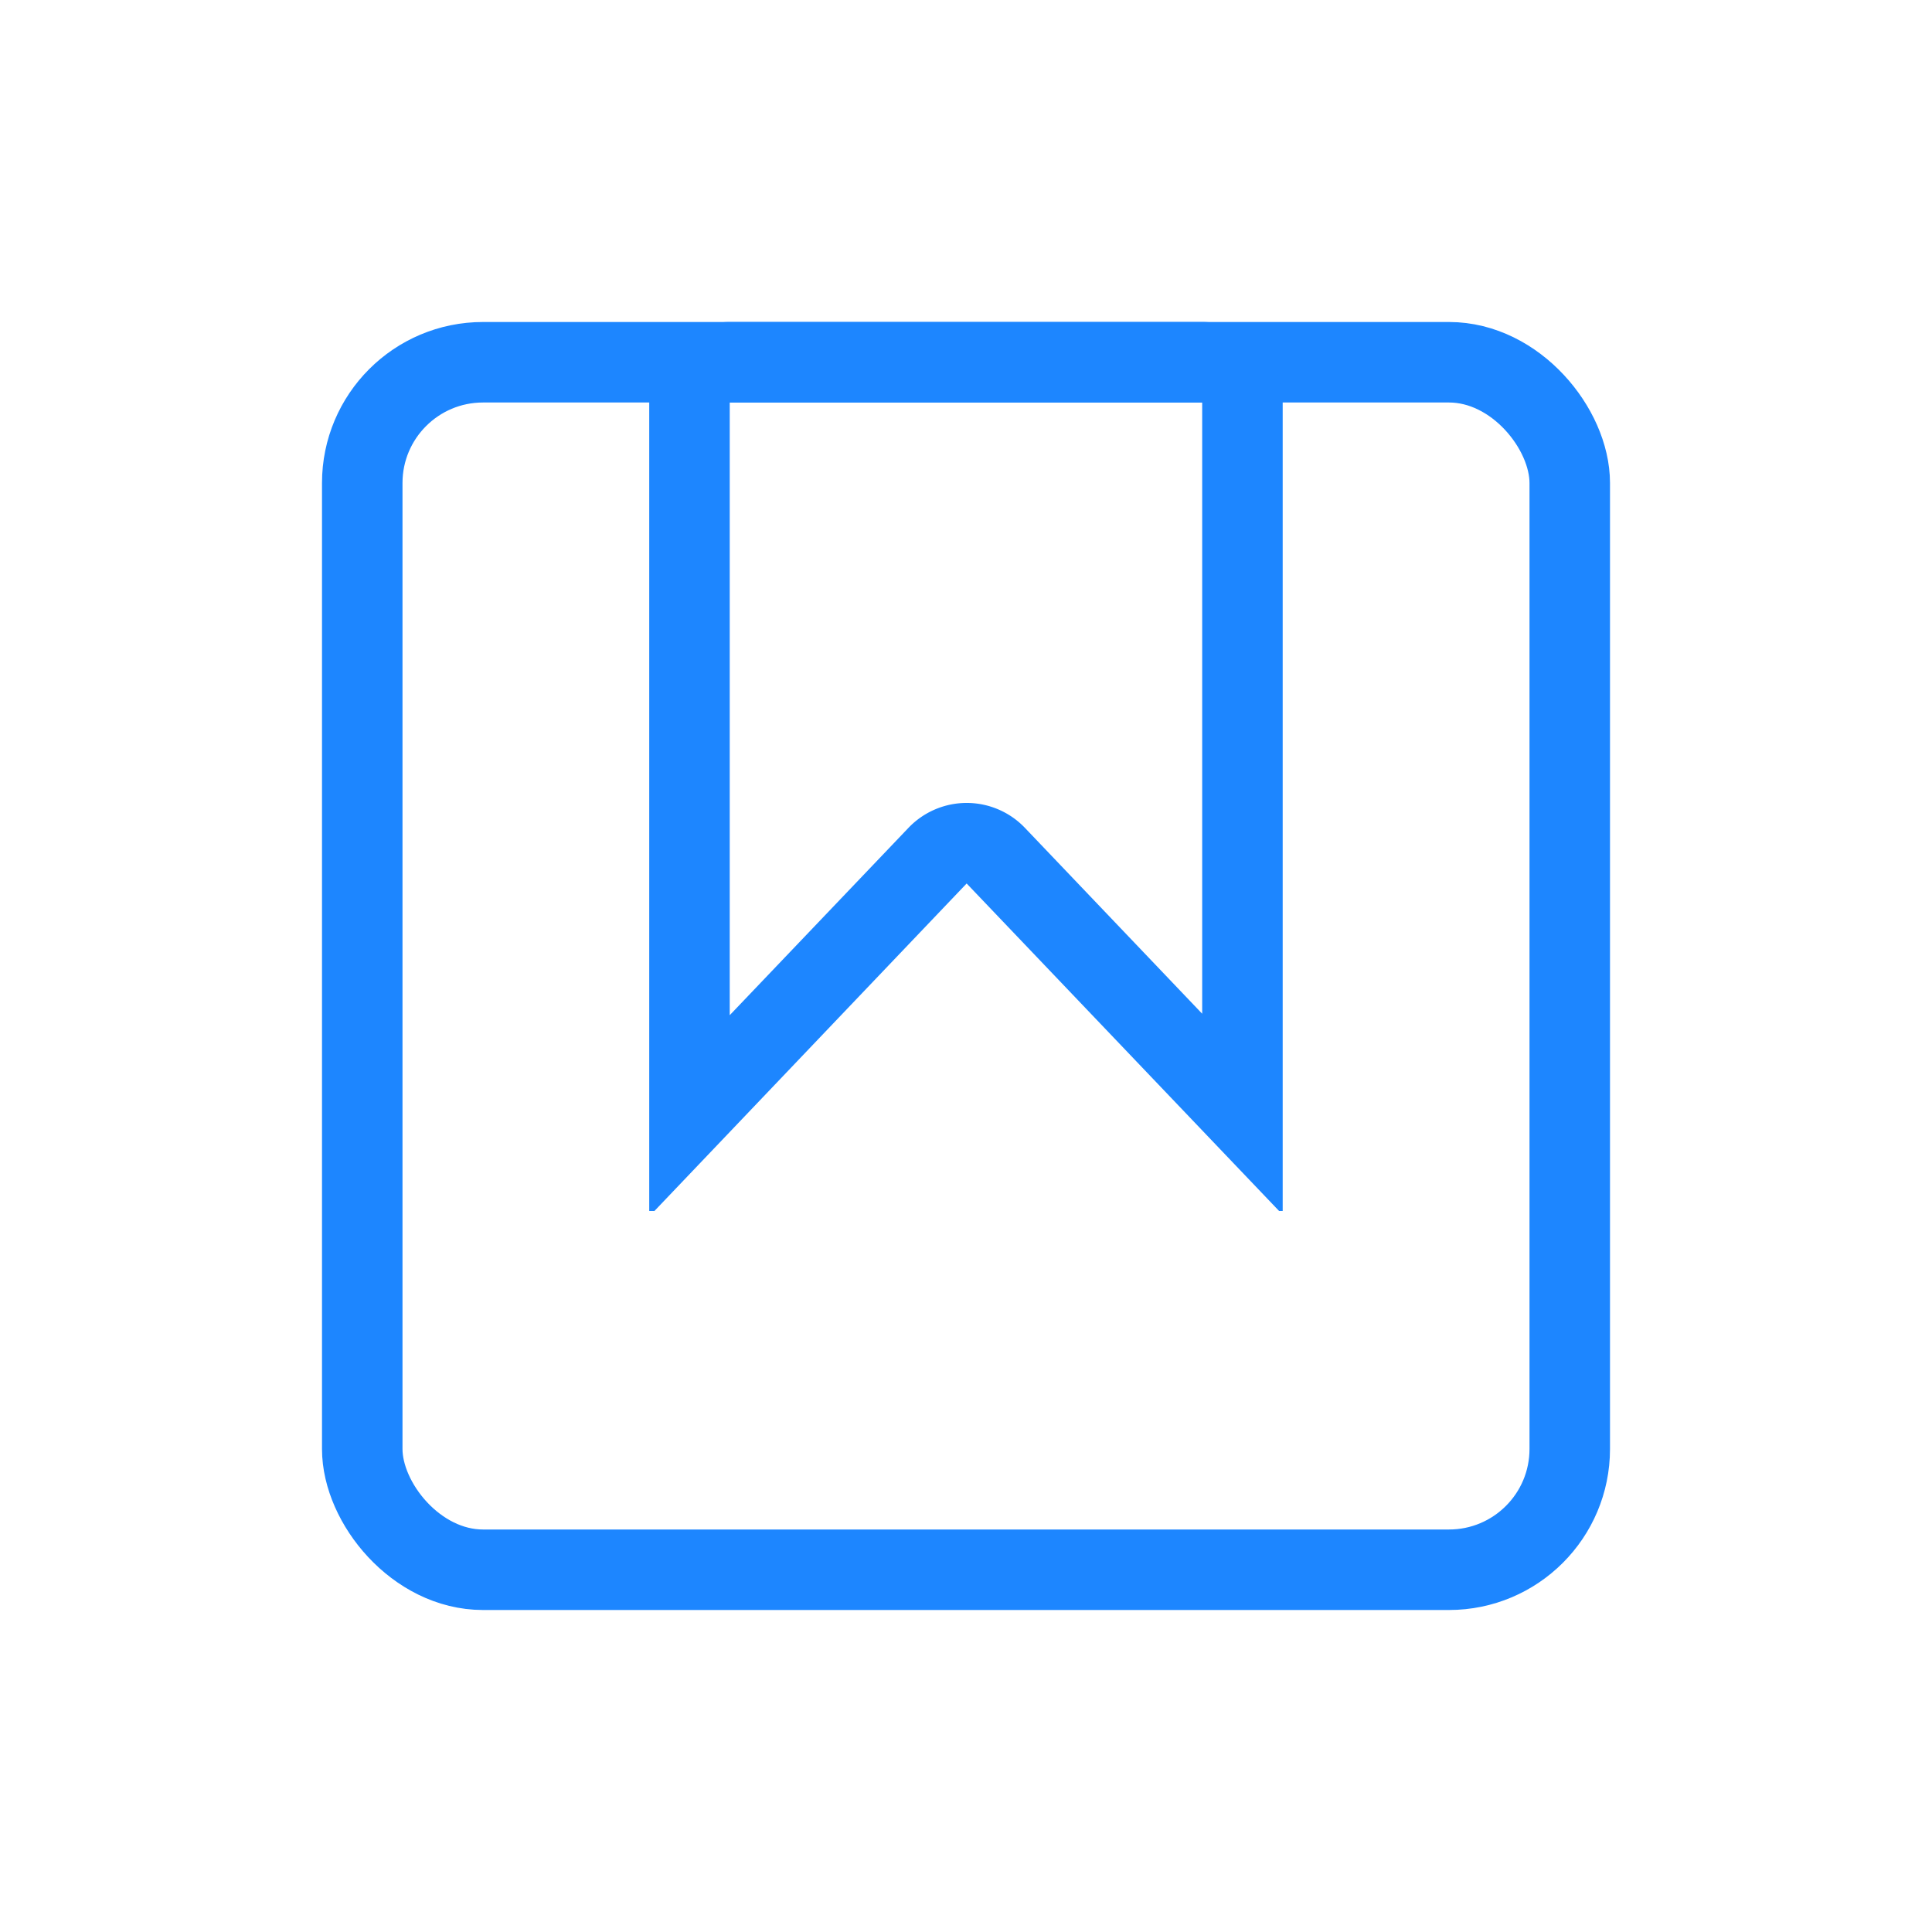 <svg xmlns="http://www.w3.org/2000/svg" width="24" height="24" viewBox="0 0 24 24">
    <g data-name="Group 17328">
        <g data-name="Group 17326">
            <g data-name="Rectangle 4612" transform="translate(4 4)" style="stroke:#1d86ff;fill:none">
                <rect width="16" height="16" rx="2" style="stroke:none"/>
                <rect x=".5" y=".5" width="15" height="15" rx="1.5" style="fill:none"/>
            </g>
            <g data-name="Subtraction 55" style="stroke-linejoin:round;fill:none">
                <path d="M.062 11.044H0V1a1 1 0 0 1 1-1h5.869a1 1 0 0 1 1 1v10.043h-.045L3.943 6.974l-3.881 4.07z" style="stroke:none" transform="translate(8.065 4)"/>
                <path d="m1 8.611 2.22-2.327a1 1 0 0 1 1.447 0l2.202 2.309V1H1V8.61m-.938 2.433H0V1c0-.551.449-1 1-1h5.869c.551 0 1 .449 1 1v10.043h-.045L3.943 6.975l-3.88 4.07z" style="fill:#1d86ff;stroke:none" transform="translate(8.065 4)"/>
            </g>
        </g>
    </g>
</svg>

